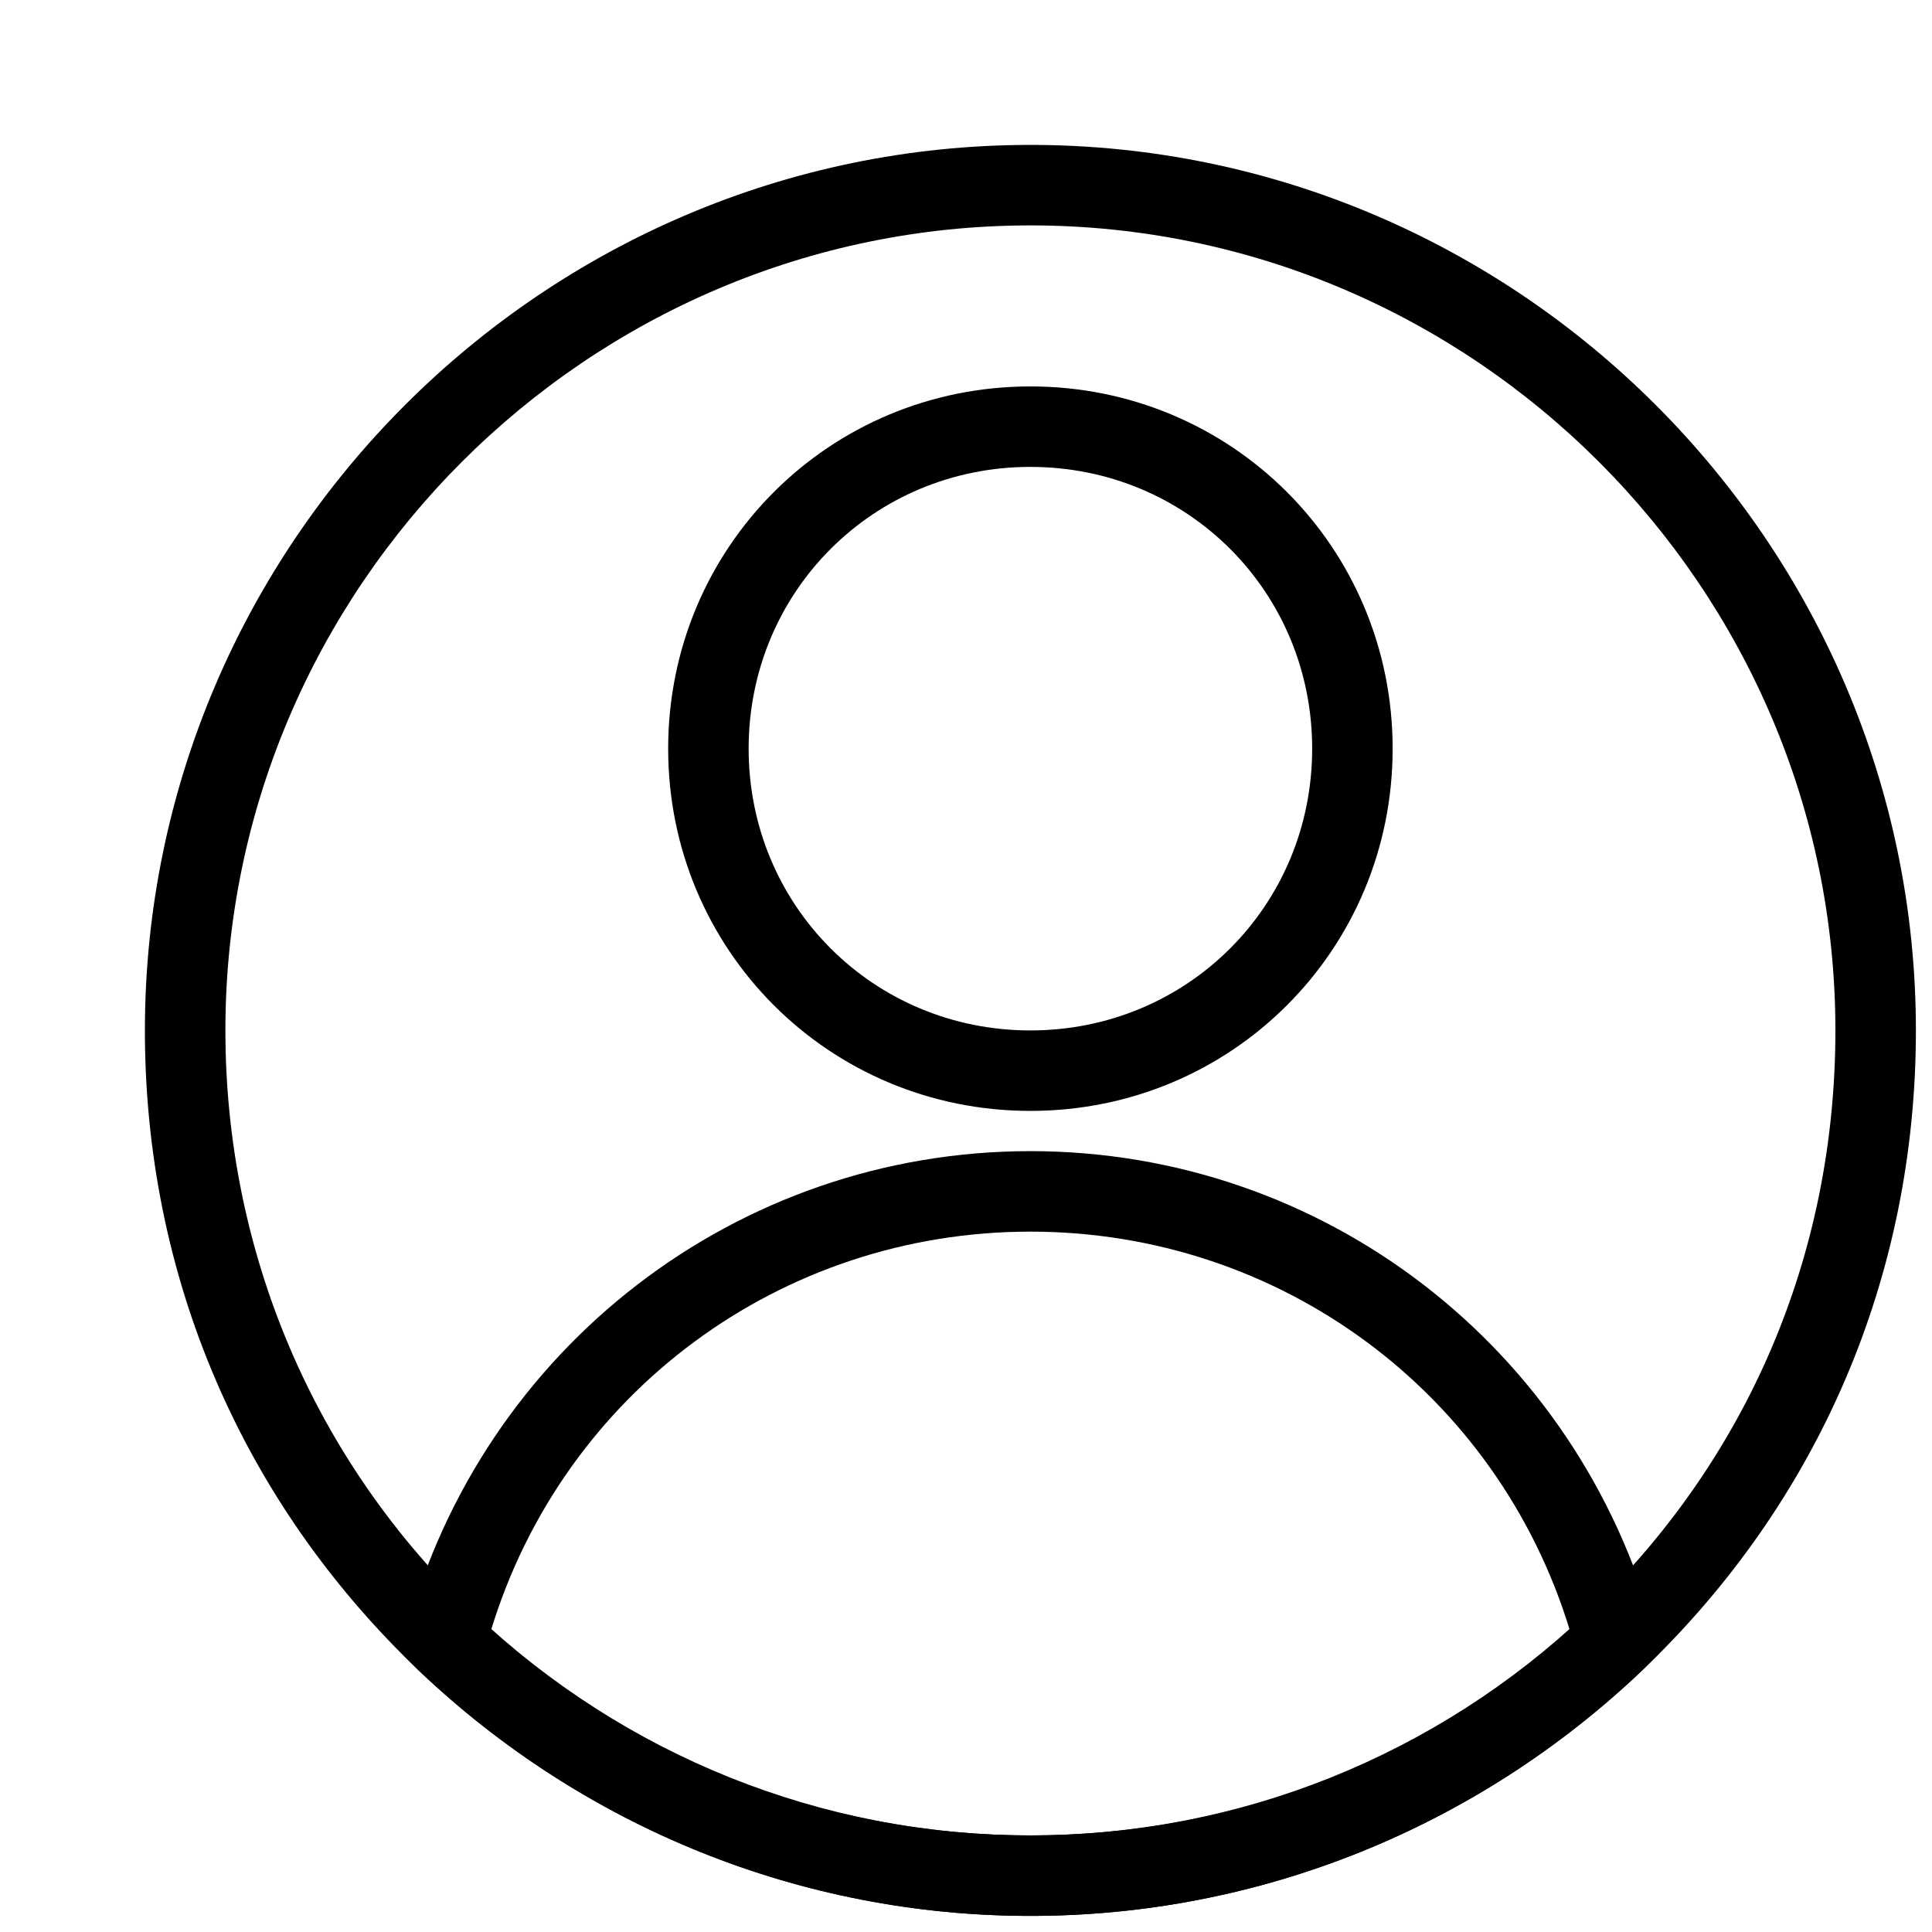 <!-- Icon from noun project -->
<svg width="22" height="22" version="1.1" viewBox="10 10 75 75" xmlns="http://www.w3.org/2000/svg">
  <g fill="currentColor">
    <path d="m50 84.375c-8.906 0-17.344-3.438-23.75-9.531-6.875-6.562-10.625-15.312-10.625-24.844 0-18.906 15.469-34.375 34.375-34.375s34.375 15.469 34.375 34.375c0 9.531-3.75 18.281-10.625 24.844-6.406 6.094-14.844 9.531-23.75 9.531zm0-65.625c-17.188 0-31.25 14.062-31.25 31.25 0 8.594 3.438 16.719 9.688 22.656 5.781 5.469 13.438 8.594 21.562 8.594s15.781-3.125 21.562-8.594c6.25-5.938 9.688-13.906 9.688-22.656 0-17.188-14.062-31.25-31.25-31.25z"/>
    <path d="m50 53.125c-7.812 0-14.062-6.25-14.062-14.062s6.25-14.062 14.062-14.062 14.062 6.25 14.062 14.062-6.25 14.062-14.062 14.062zm0-25c-6.094 0-10.938 4.844-10.938 10.938s4.844 10.938 10.938 10.938 10.938-4.844 10.938-10.938-4.844-10.938-10.938-10.938z"/>
    <path d="m50 84.375c-8.906 0-17.344-3.438-23.75-9.531l-0.625-0.625 0.156-0.938c2.969-10.938 12.812-18.594 24.219-18.594s21.25 7.656 24.219 18.594l0.156 0.938-0.625 0.625c-6.406 6.094-14.844 9.531-23.75 9.531zm-20.938-11.094c5.781 5.156 13.125 7.969 20.938 7.969s15.156-2.812 20.938-7.969c-2.812-9.219-11.25-15.469-20.938-15.469s-18.125 6.25-20.938 15.469z"/>
  </g>
</svg>
